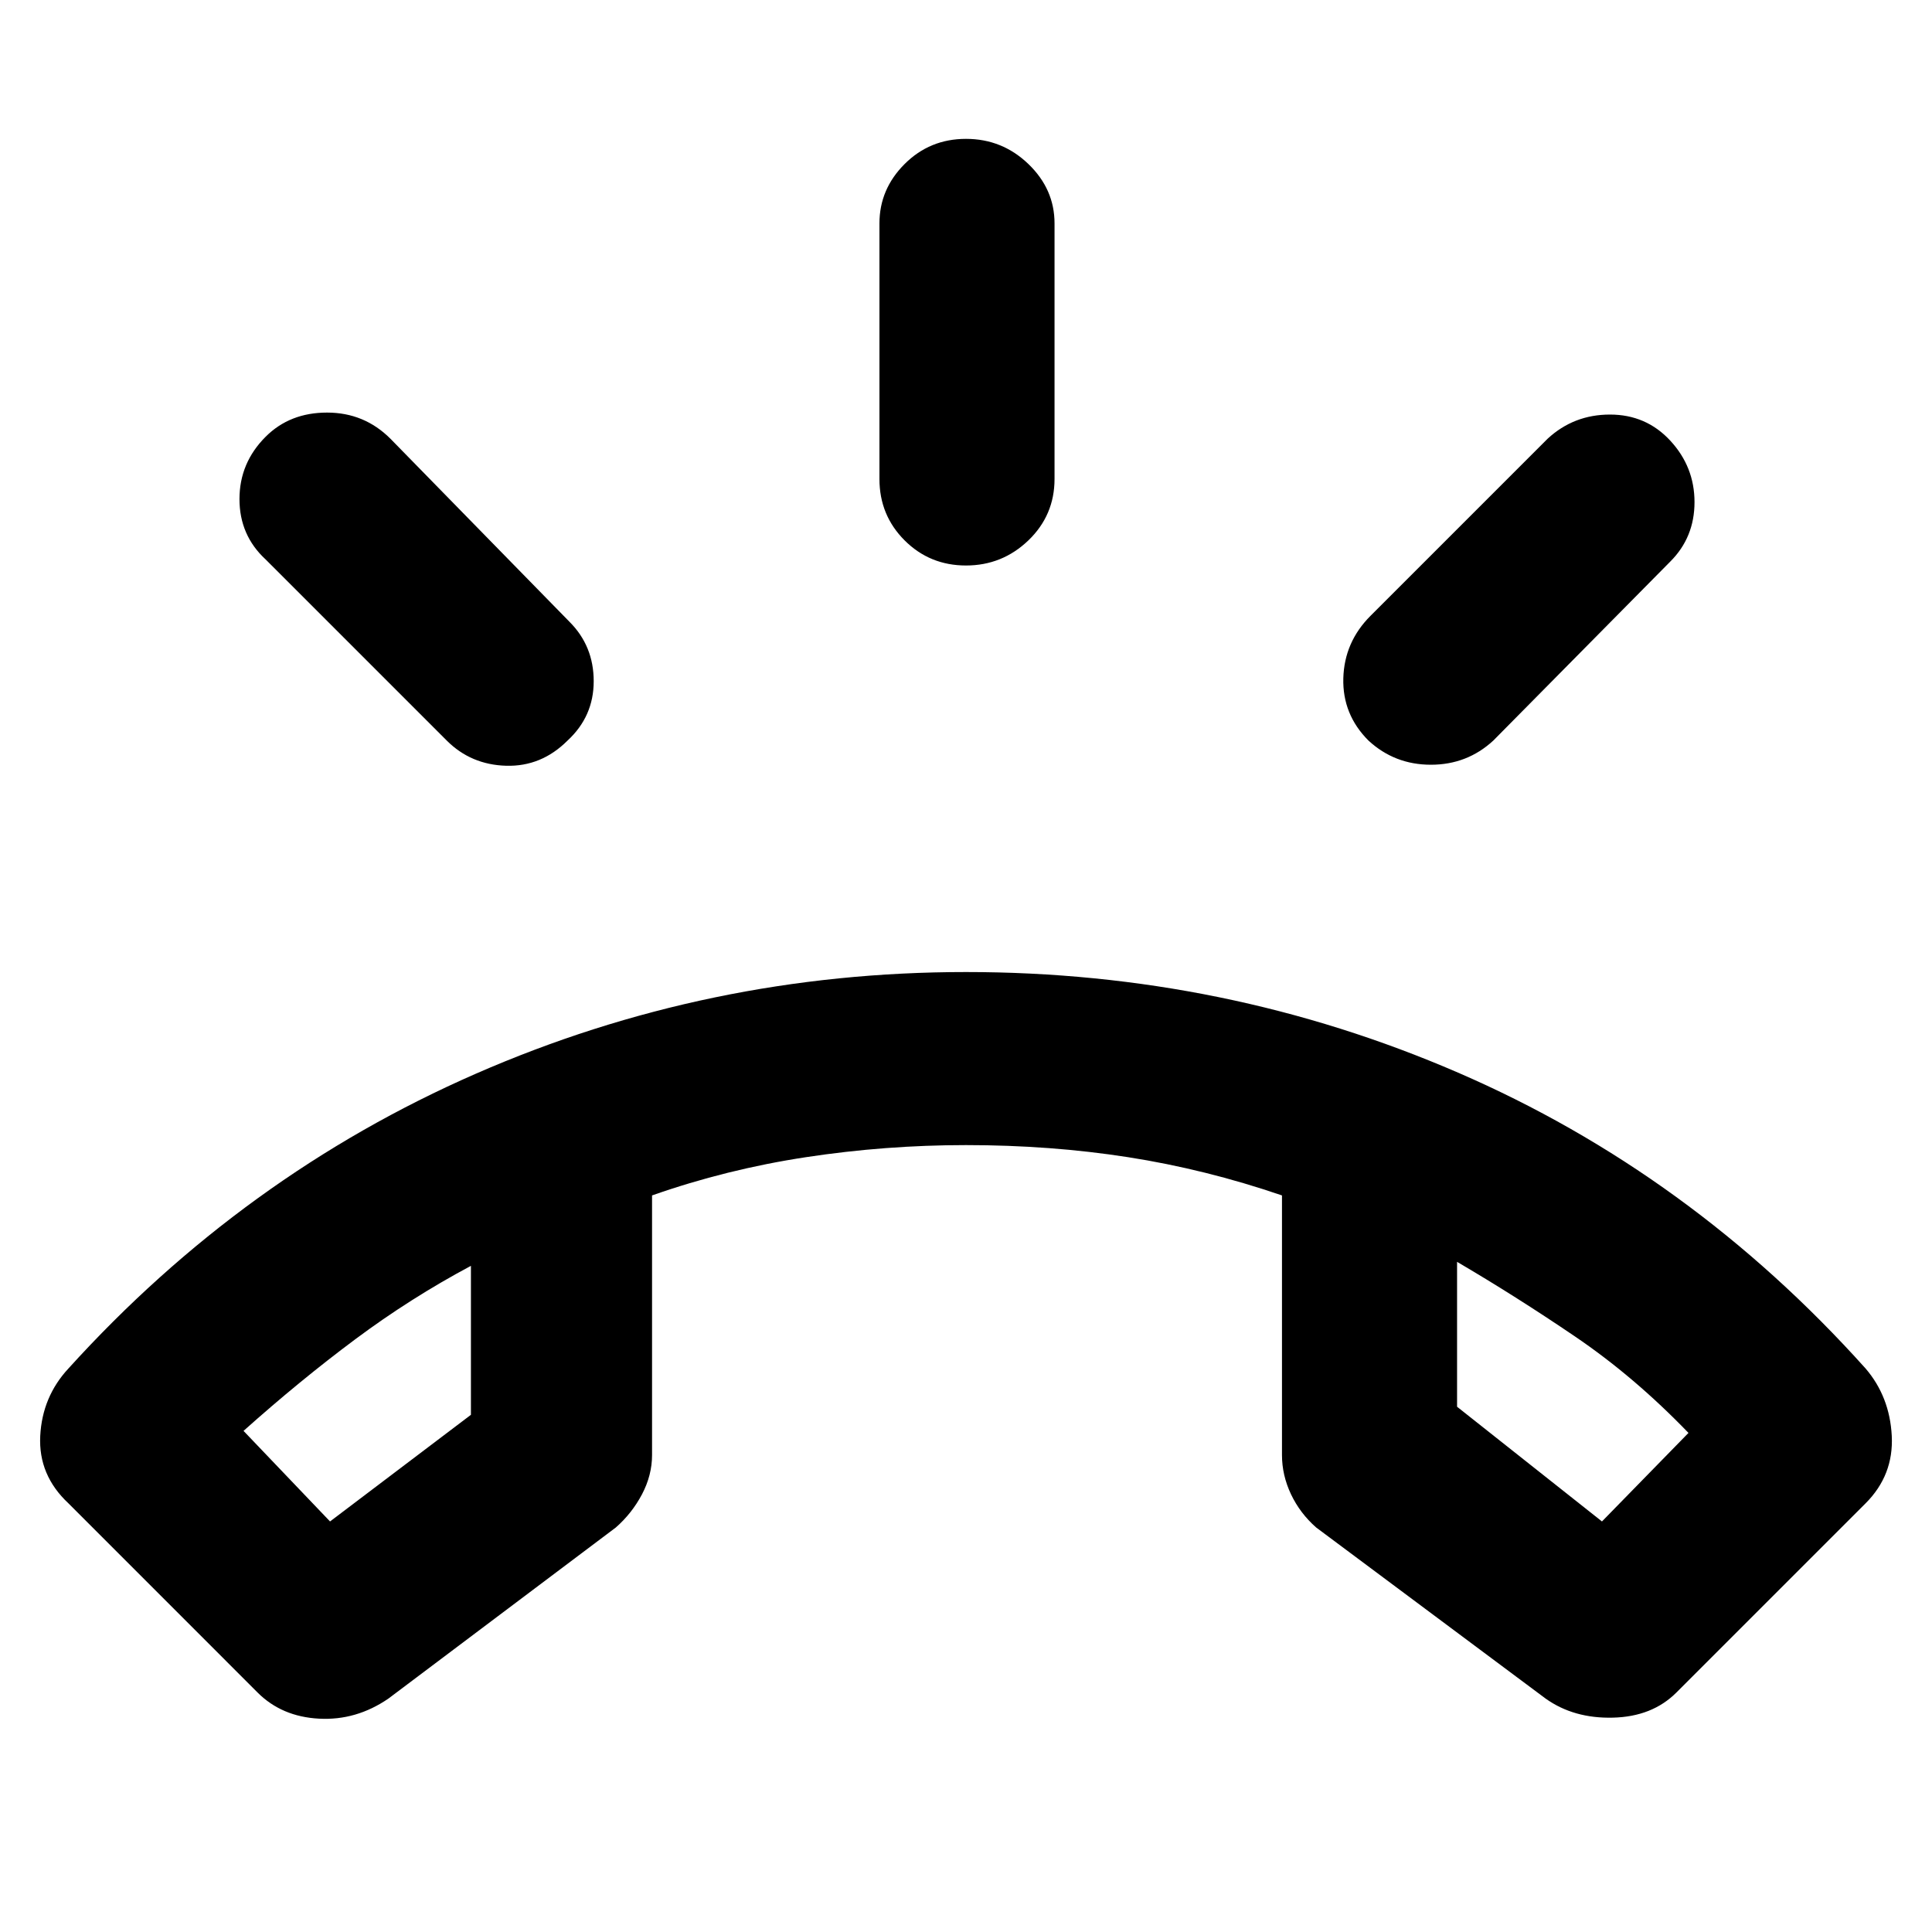 <svg xmlns="http://www.w3.org/2000/svg" height="40" width="40"><path d="M5.333 35.042 1.417 31.125Q0.792 30.542 0.833 29.729Q0.875 28.917 1.417 28.333Q5.042 24.333 9.854 22.229Q14.667 20.125 20 20.125Q25.375 20.125 30.188 22.208Q35 24.292 38.625 28.333Q39.125 28.917 39.167 29.729Q39.208 30.542 38.625 31.125L34.708 35.042Q34.208 35.542 33.396 35.562Q32.583 35.583 32 35.167L27.25 31.625Q26.917 31.333 26.729 30.938Q26.542 30.542 26.542 30.125V24.75Q24.958 24.208 23.354 23.958Q21.75 23.708 20 23.708Q18.333 23.708 16.688 23.958Q15.042 24.208 13.5 24.75V30.125Q13.5 30.542 13.292 30.938Q13.083 31.333 12.75 31.625L8.042 35.167Q7.375 35.625 6.604 35.583Q5.833 35.542 5.333 35.042ZM6.833 31.5 9.75 29.292V26.208Q8.5 26.875 7.354 27.729Q6.208 28.583 5.042 29.625ZM33.167 31.5 34.958 29.667Q33.833 28.5 32.604 27.667Q31.375 26.833 30.167 26.125V29.125ZM20 11.708Q19.25 11.708 18.729 11.188Q18.208 10.667 18.208 9.917V4.625Q18.208 3.917 18.729 3.396Q19.25 2.875 20 2.875Q20.75 2.875 21.292 3.396Q21.833 3.917 21.833 4.625V9.917Q21.833 10.667 21.292 11.188Q20.75 11.708 20 11.708ZM28.333 15.333Q27.792 14.792 27.812 14.042Q27.833 13.292 28.375 12.75L32.042 9.083Q32.583 8.583 33.333 8.583Q34.083 8.583 34.583 9.125Q35.083 9.667 35.083 10.396Q35.083 11.125 34.583 11.625L30.917 15.333Q30.375 15.833 29.625 15.833Q28.875 15.833 28.333 15.333ZM9.25 15.333 5.5 11.583Q4.958 11.083 4.958 10.333Q4.958 9.583 5.5 9.042Q6 8.542 6.771 8.542Q7.542 8.542 8.083 9.083L11.792 12.875Q12.292 13.375 12.292 14.104Q12.292 14.833 11.75 15.333Q11.208 15.875 10.479 15.854Q9.75 15.833 9.25 15.333ZM30.167 26.125Q30.167 26.125 30.167 26.125Q30.167 26.125 30.167 26.125ZM9.75 26.208Q9.75 26.208 9.75 26.208Q9.75 26.208 9.75 26.208Z"/></svg>